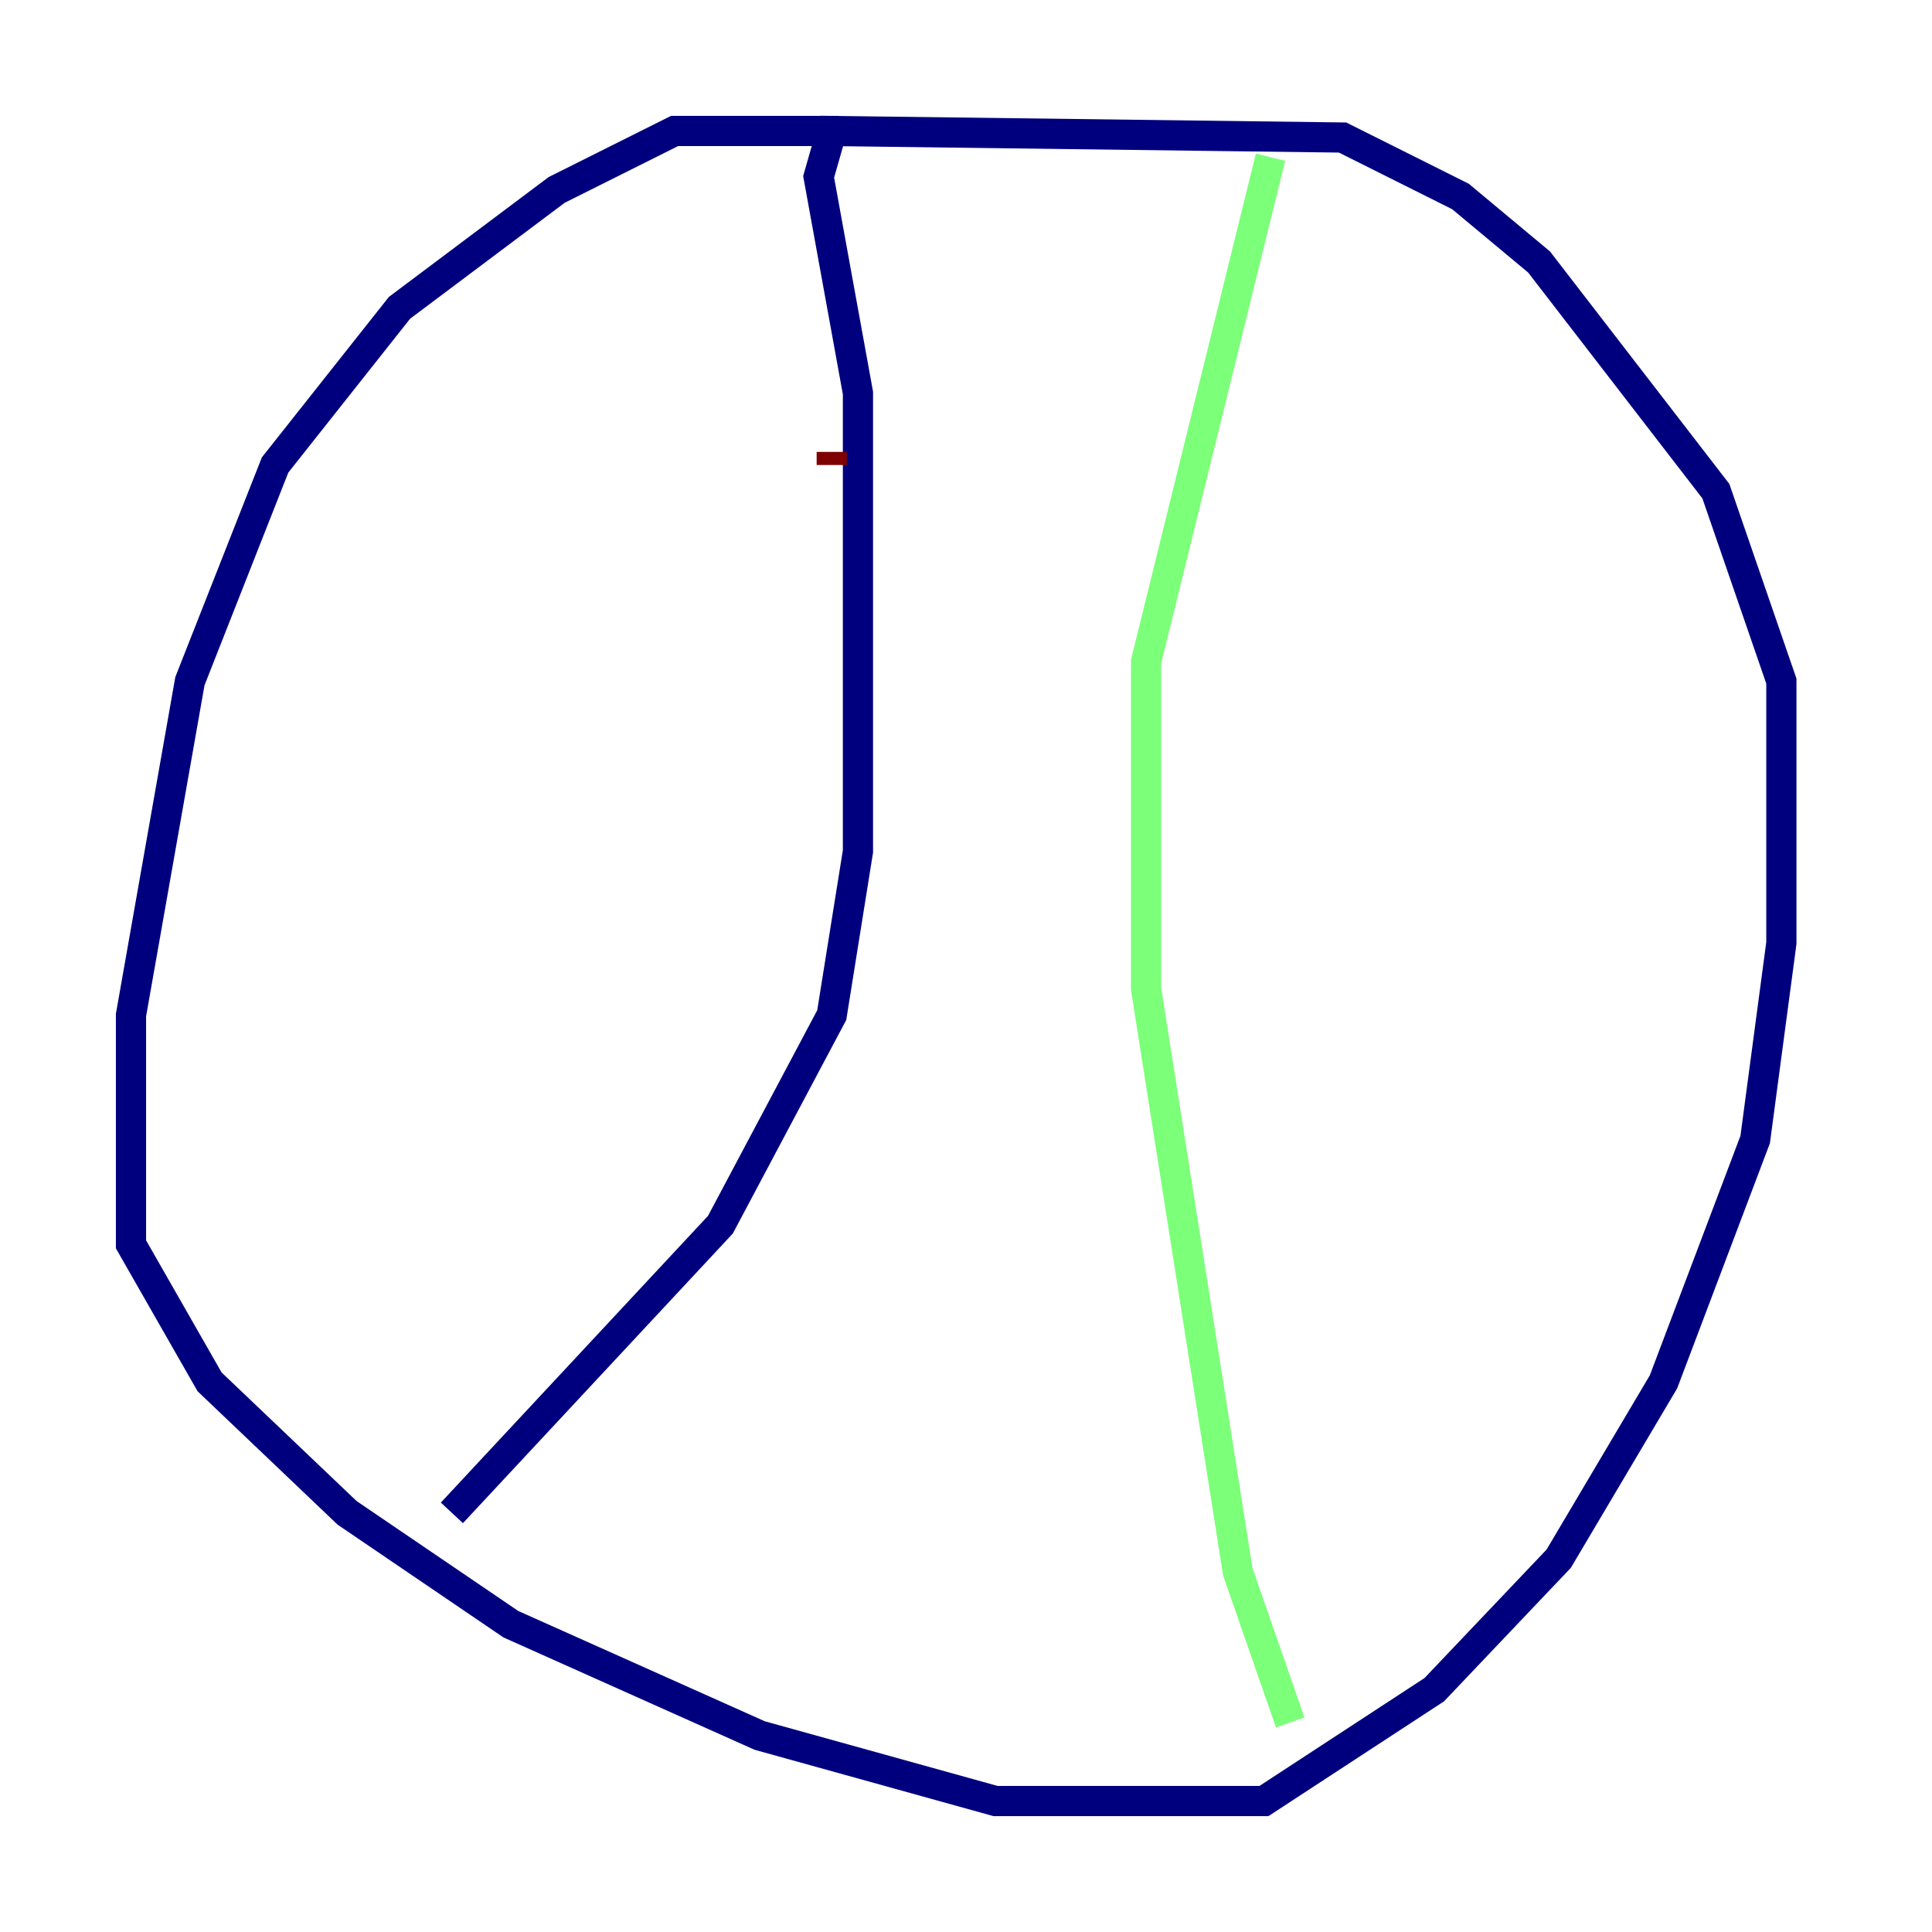 <?xml version="1.0" encoding="utf-8" ?>
<svg baseProfile="tiny" height="128" version="1.2" viewBox="0,0,128,128" width="128" xmlns="http://www.w3.org/2000/svg" xmlns:ev="http://www.w3.org/2001/xml-events" xmlns:xlink="http://www.w3.org/1999/xlink"><defs /><polyline fill="none" points="55.539,8.678 44.691,8.678 36.881,12.583 26.468,20.393 18.224,30.807 12.583,45.125 8.678,67.254 8.678,82.441 13.885,91.552 22.997,100.231 33.844,107.607 50.332,114.983 65.953,119.322 83.742,119.322 95.024,111.946 103.268,103.268 110.21,91.552 116.285,75.498 118.02,62.481 118.02,45.125 113.681,32.542 101.966,17.356 96.759,13.017 88.949,9.112 55.105,8.678 54.237,11.715 56.841,26.034 56.841,56.407 55.105,67.254 47.729,81.139 29.939,100.231" stroke="#00007f" stroke-width="2" /><polyline fill="none" points="84.176,10.414 75.932,43.824 75.932,65.519 82.007,104.136 85.478,114.115" stroke="#7cff79" stroke-width="2" /><polyline fill="none" points="55.105,30.807 55.105,29.939" stroke="#7f0000" stroke-width="2" /></svg>